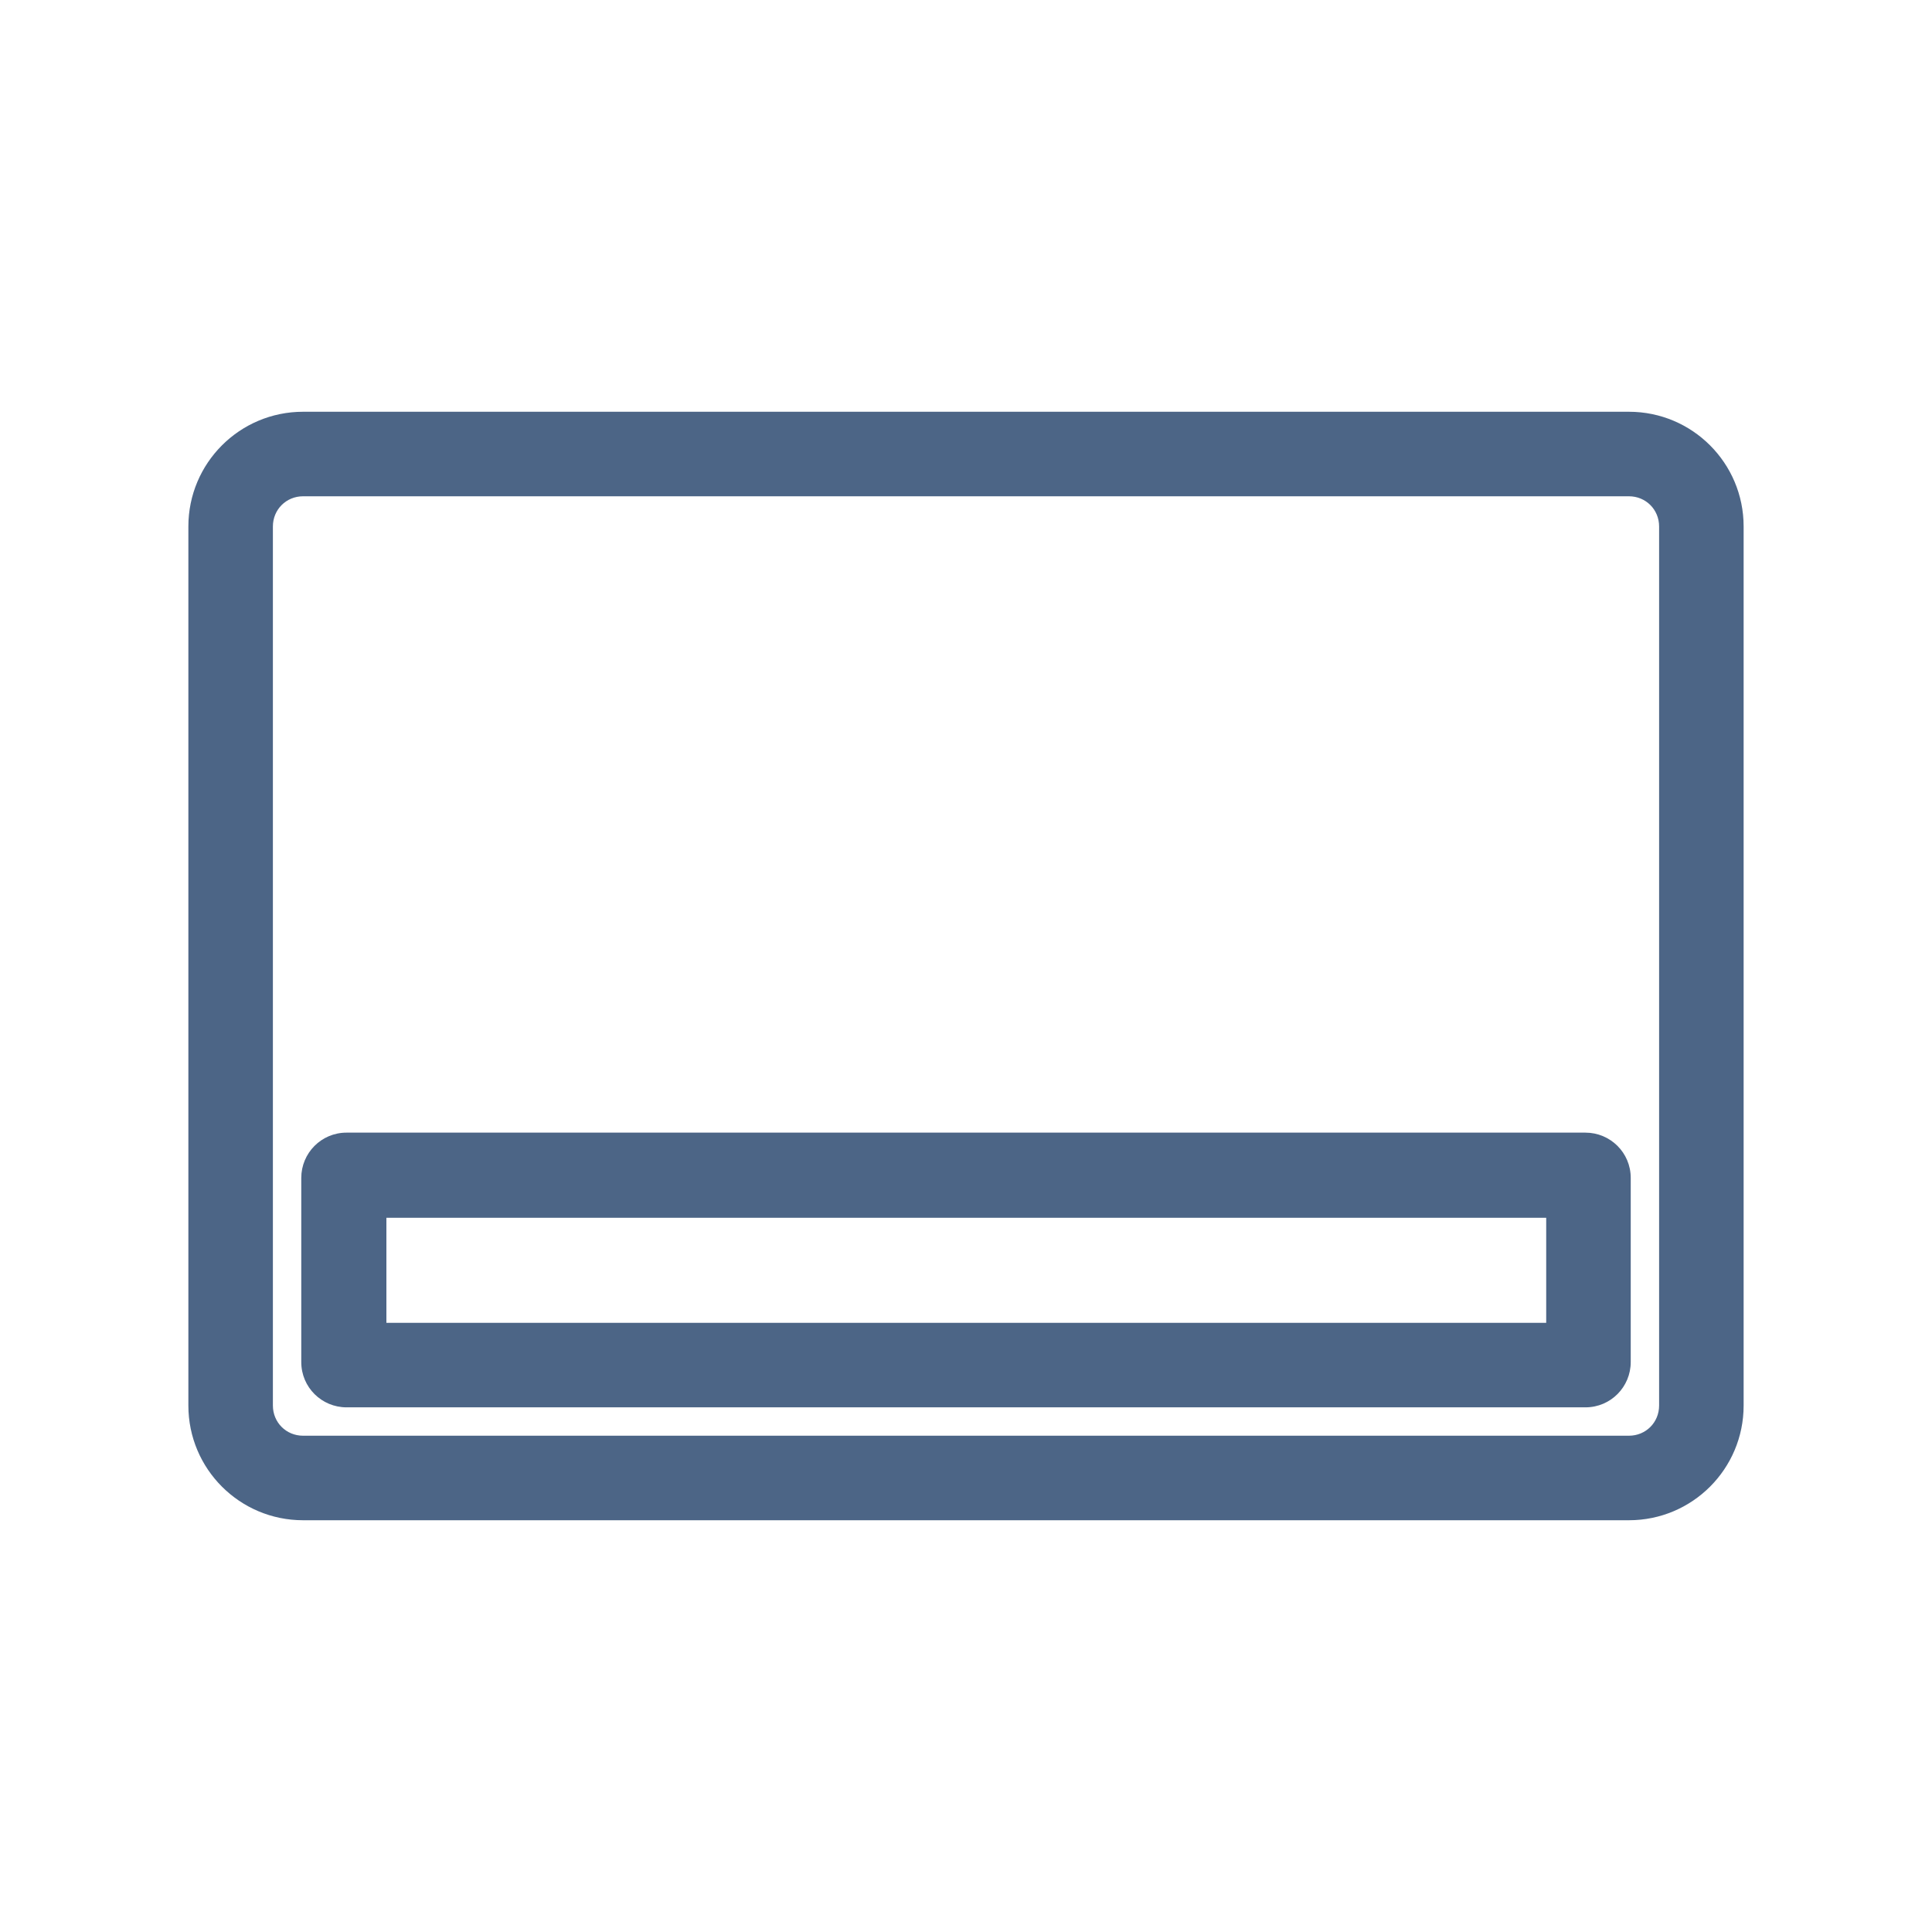 <?xml version="1.0" encoding="UTF-8"?>
<svg id="Layer_1" xmlns="http://www.w3.org/2000/svg" version="1.1" viewBox="0 0 320 320">
  <!-- Generator: Adobe Illustrator 29.0.0, SVG Export Plug-In . SVG Version: 2.1.0 Build 186)  -->
  <defs>
    <style>
      .st0 {
        fill: #4c6586;
      }
    </style>
  </defs>
  <path class="st0" d="M269.8,251.8H50.2c-10.5,0-19-8.5-19-19V87.2c0-10.5,8.5-19,19-19h219.6c10.5,0,19,8.5,19,19v145.6c0,10.5-8.5,19-19,19ZM50.2,82.2c-2.8,0-5,2.2-5,5v145.6c0,2.8,2.2,5,5,5h219.6c2.8,0,5-2.2,5-5V87.2c0-2.8-2.2-5-5-5H50.2Z"/>
  <path class="st0" d="M262.6,233.1H57.4c-4.1,0-7.5-3.3-7.5-7.5v-30.5c0-4.1,3.3-7.5,7.5-7.5h205.2c4.1,0,7.5,3.3,7.5,7.5v30.5c0,4.1-3.3,7.5-7.5,7.5ZM64,219.1h192.1v-17.4H64v17.4Z"/>
</svg>